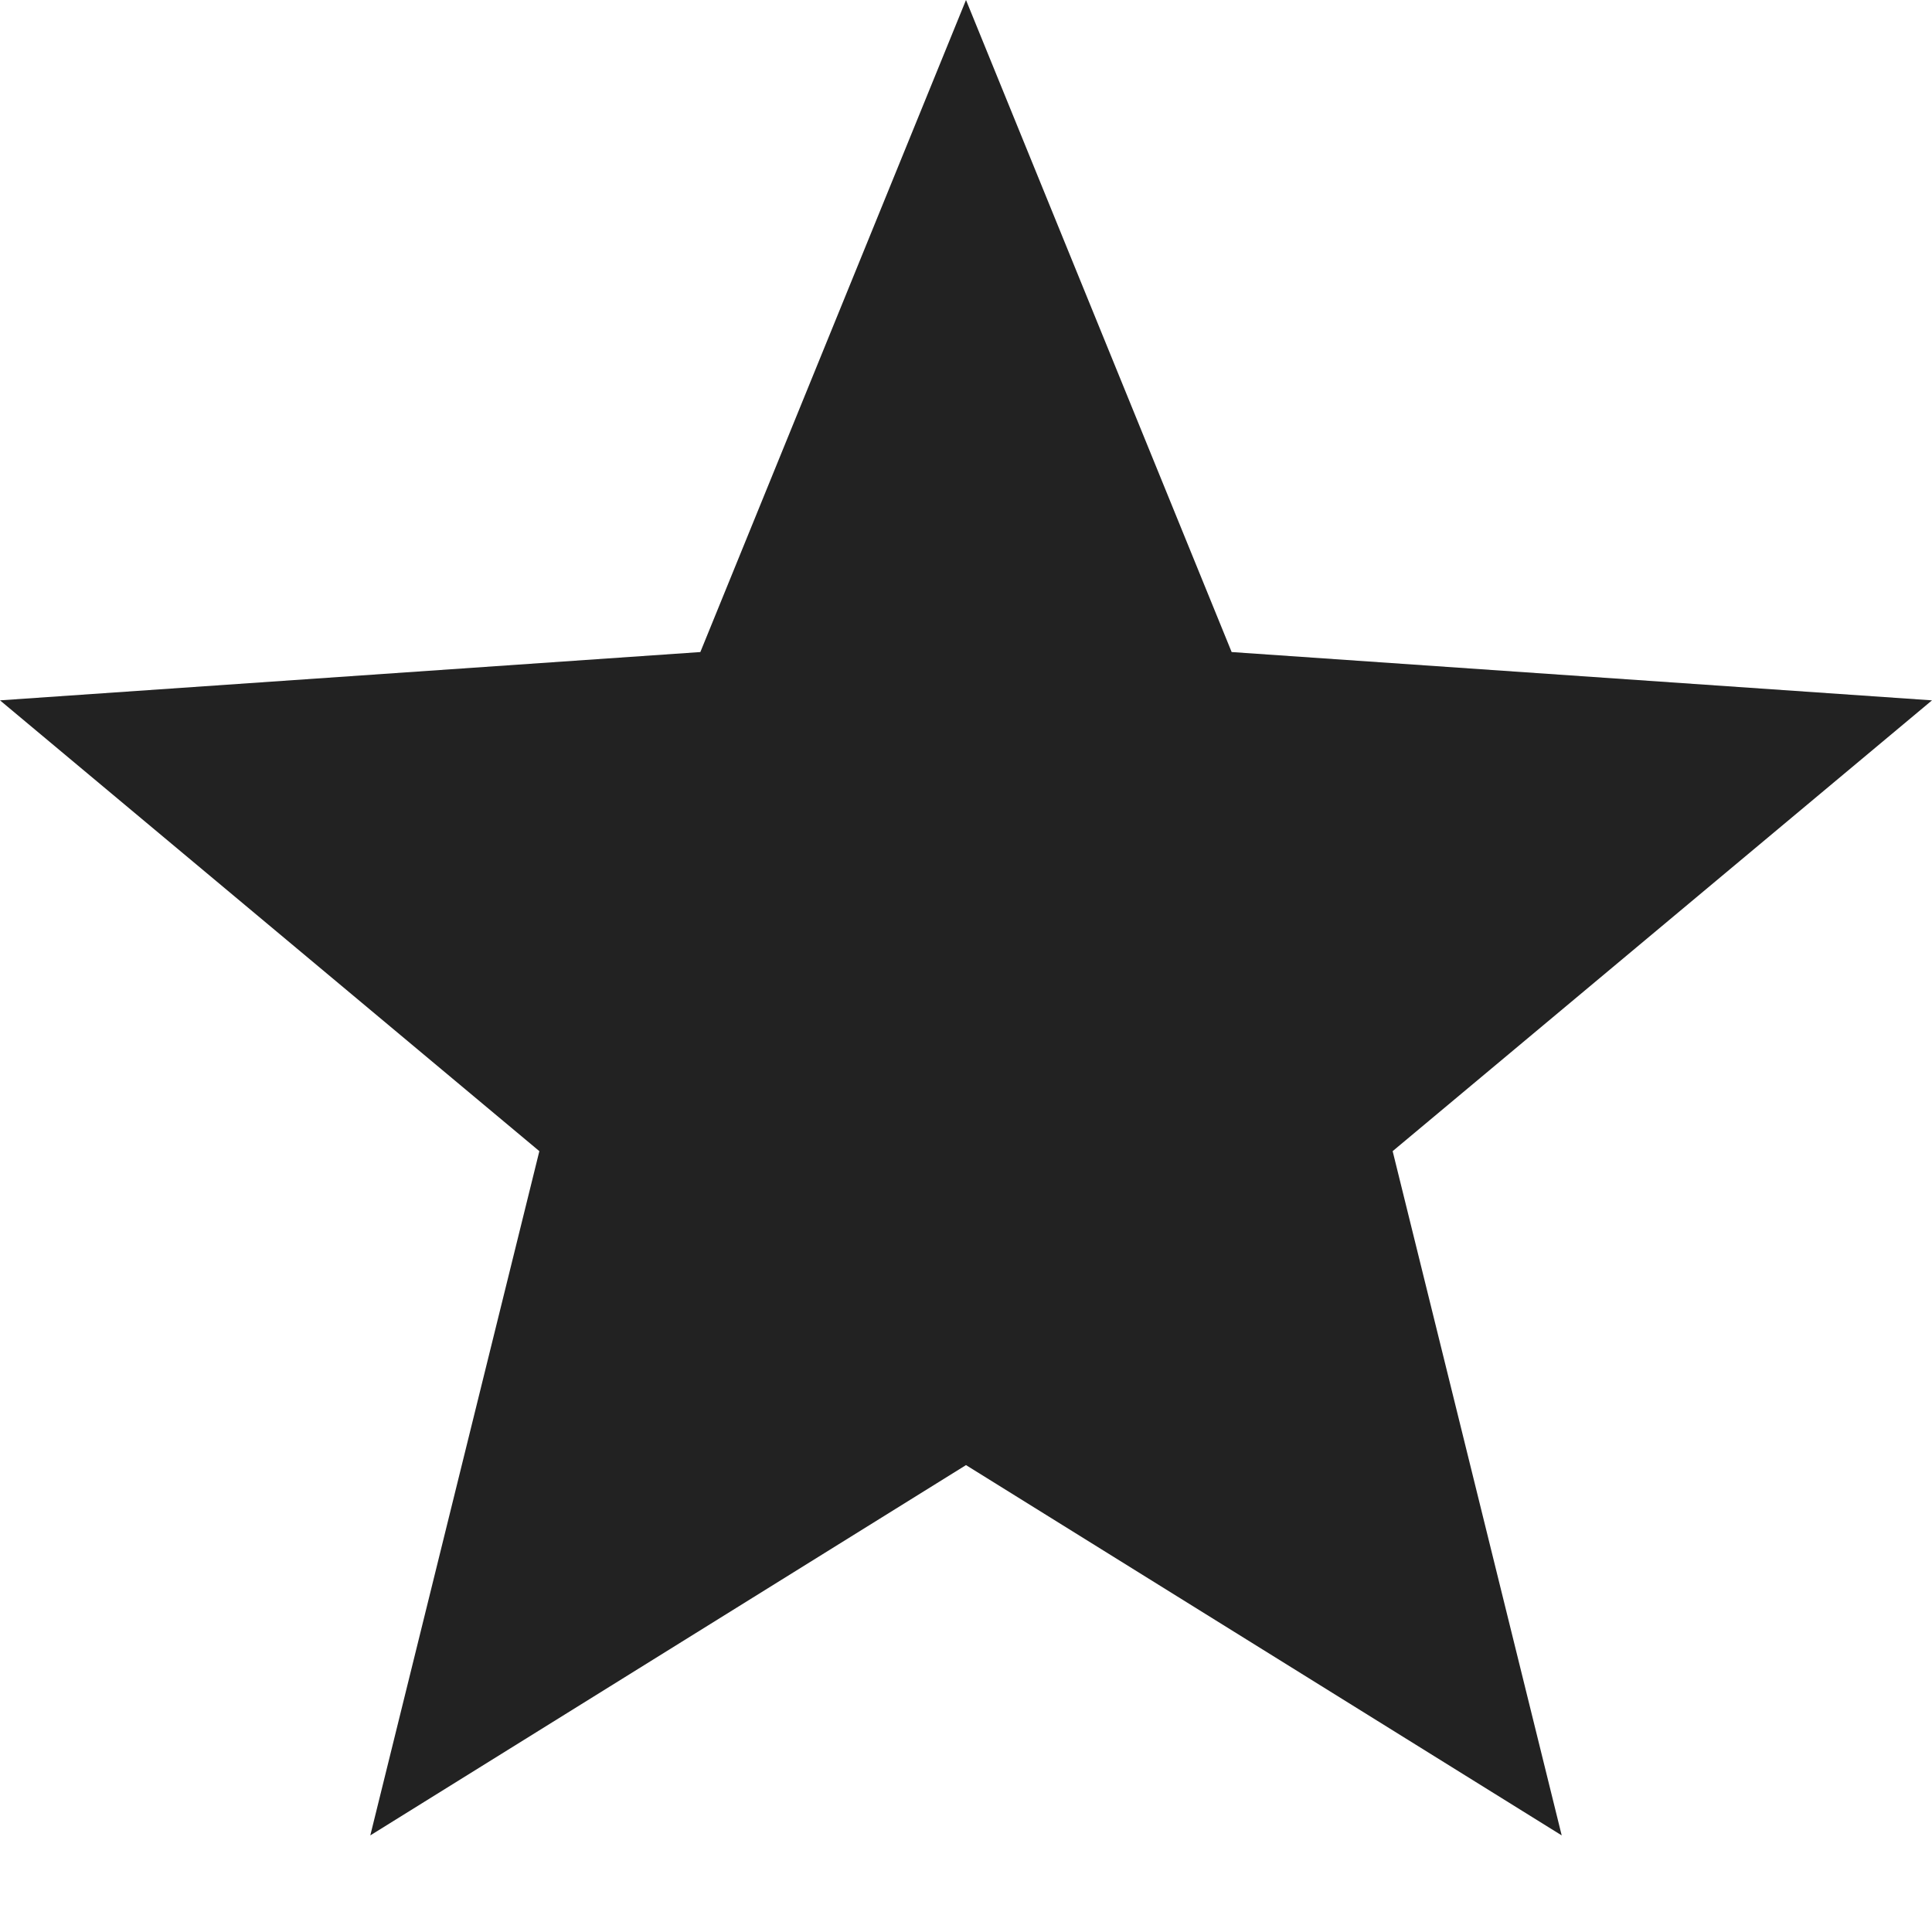 <?xml version="1.0" encoding="utf-8"?>
<!-- Generator: Adobe Illustrator 18.1.1, SVG Export Plug-In . SVG Version: 6.00 Build 0)  -->
<svg version="1.1" id="Layer_1" xmlns="http://www.w3.org/2000/svg" xmlns:xlink="http://www.w3.org/1999/xlink" x="0px" y="0px"
	 width="24px" height="24px" viewBox="-487 189 24 24" enable-background="new -487 189 24 24" xml:space="preserve">
<polygon fill="#222222" points="-475,189 -471.7,197.1 -463,197.7 -469.7,203.3 -467.6,211.8 -475,207.2 -482.4,211.8 -480.3,203.3 
	-487,197.7 -478.3,197.1 "/>
</svg>
